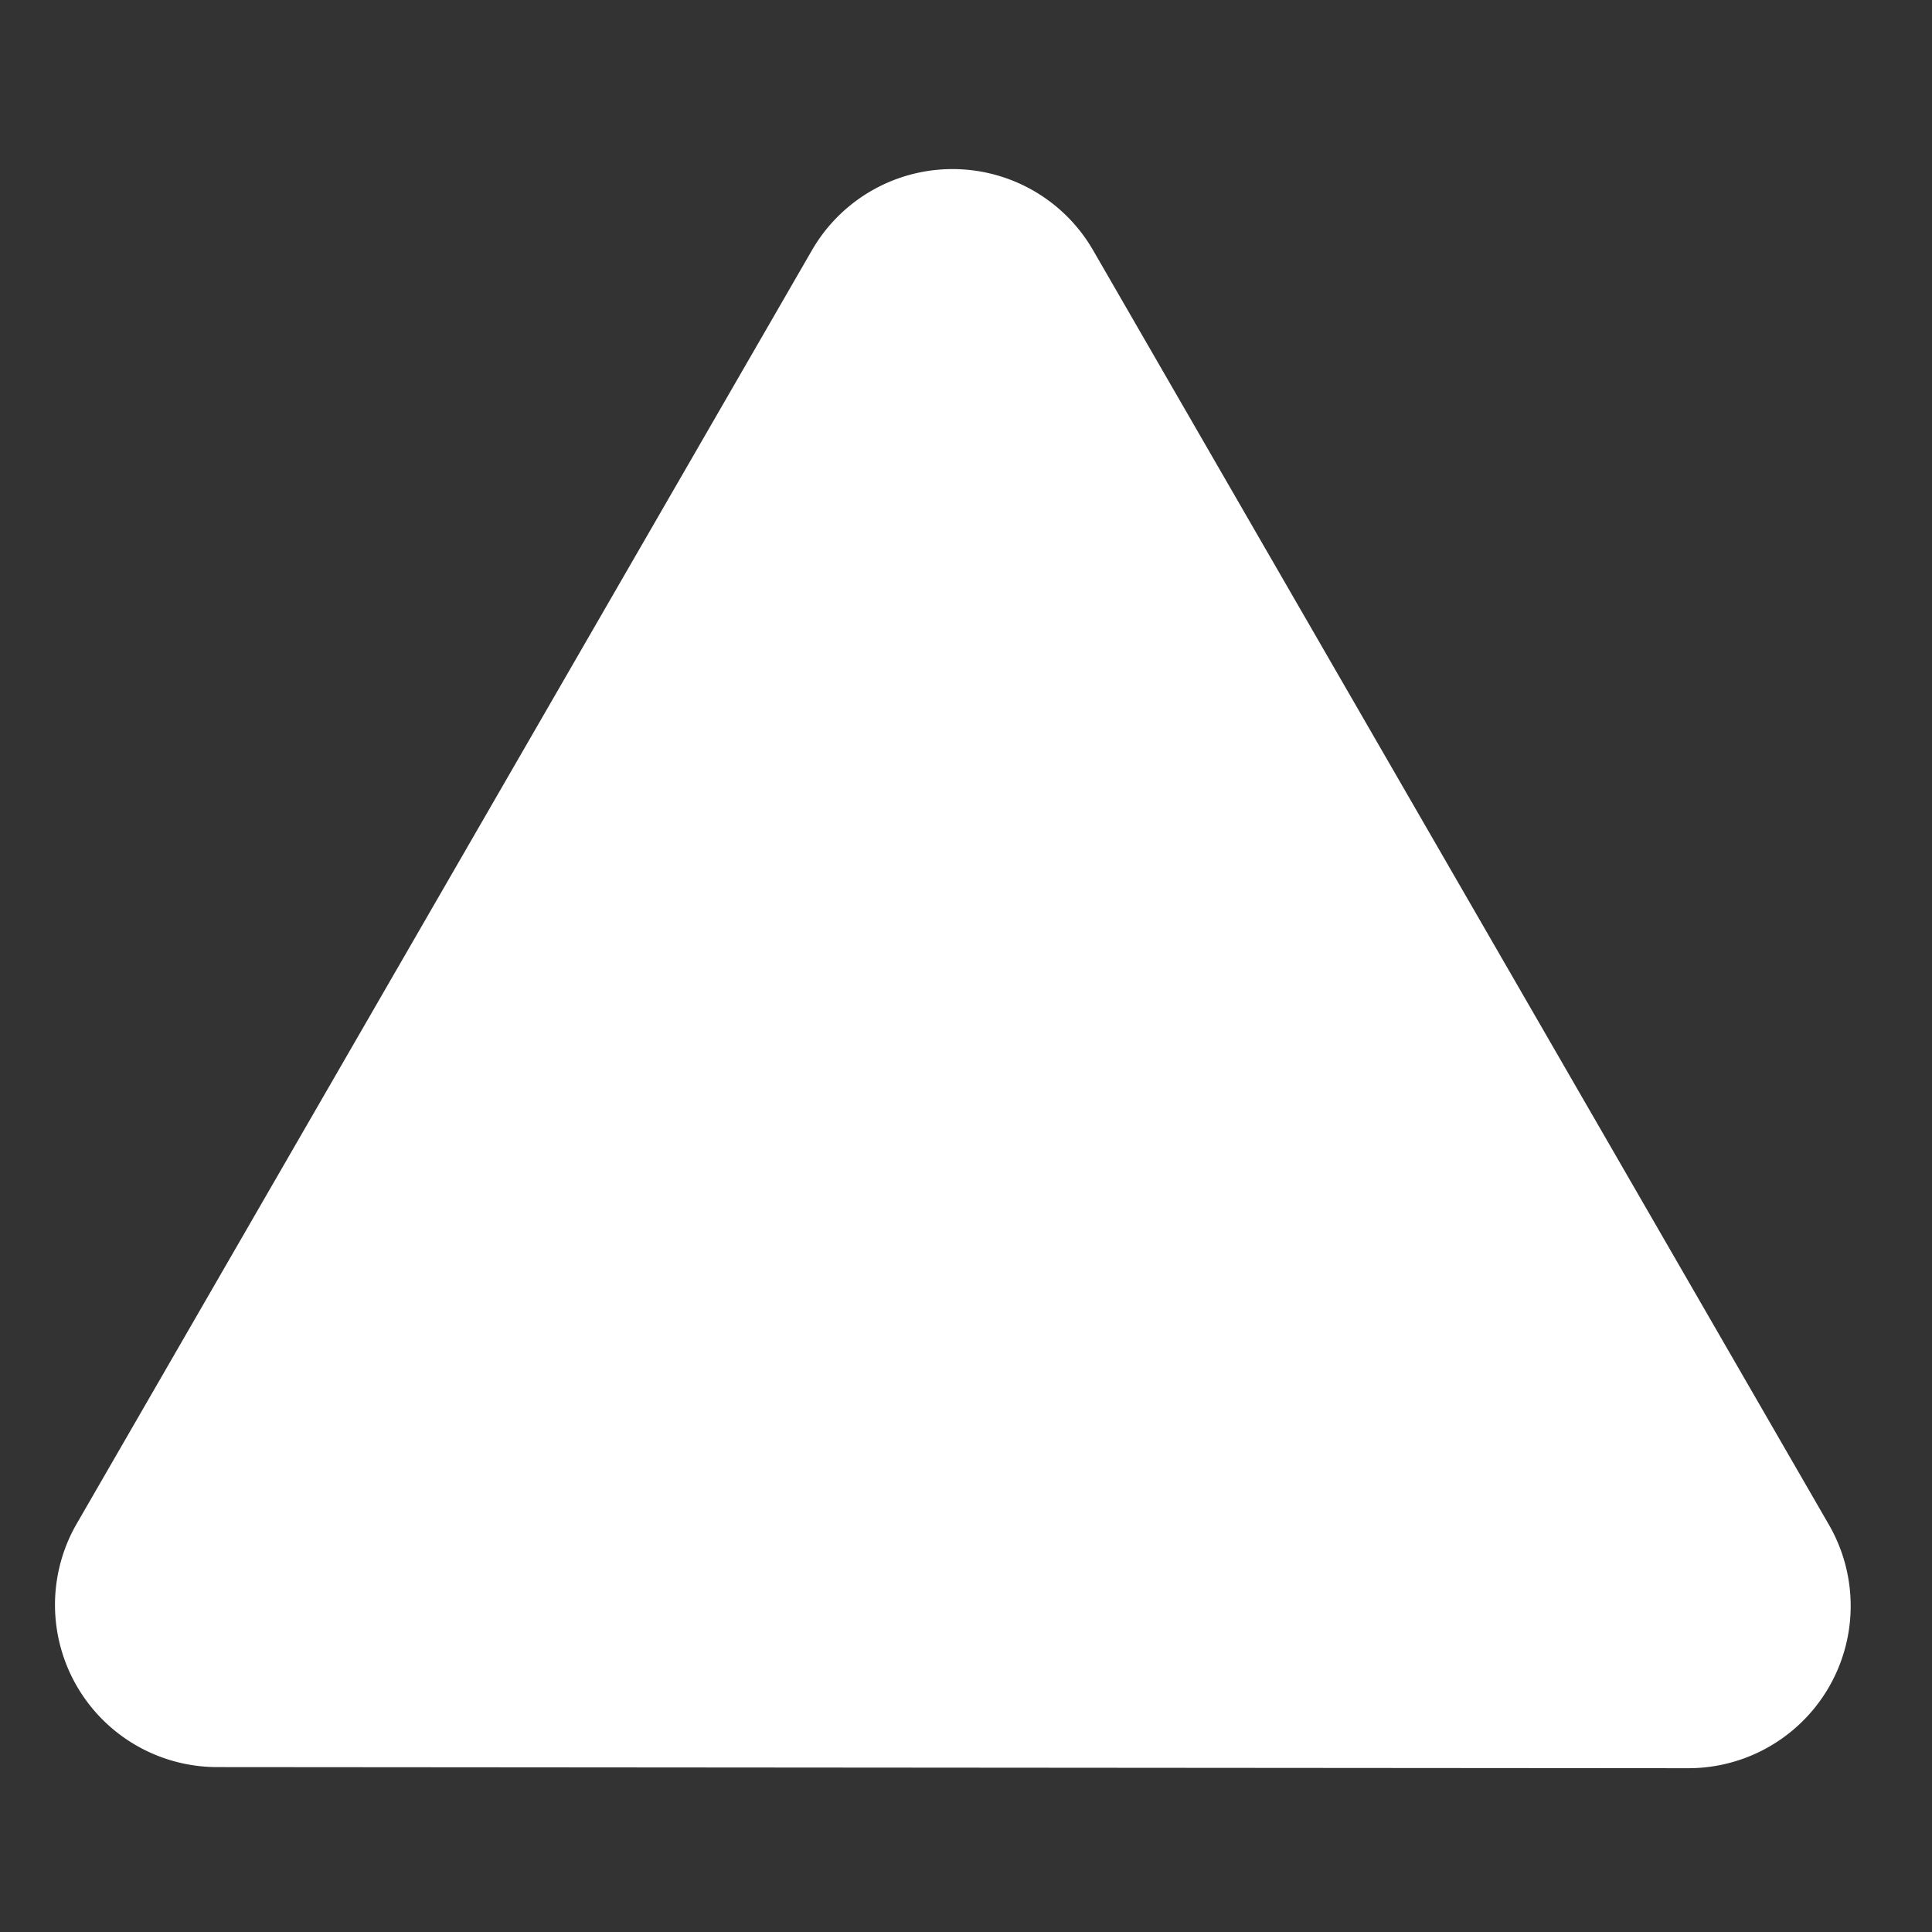 <?xml version="1.0" encoding="UTF-8" standalone="no"?>
<svg
   xmlns:dc="http://purl.org/dc/elements/1.1/"
   xmlns:cc="http://creativecommons.org/ns#"
   xmlns:rdf="http://www.w3.org/1999/02/22-rdf-syntax-ns#"
   xmlns:svg="http://www.w3.org/2000/svg"
   xmlns="http://www.w3.org/2000/svg"
   xmlns:sodipodi="http://sodipodi.sourceforge.net/DTD/sodipodi-0.dtd"
   xmlns:inkscape="http://www.inkscape.org/namespaces/inkscape"
   width="16"
   height="16"
   id="svg2"
   version="1.1"
   inkscape:version="0.91 r"
   sodipodi:docname="h_peakvolcano_big_white_shield.svg">
  <rect width="100%" height="100%" fill="#333333" stroke="none"/>
  <defs
     id="defs13" />
  <sodipodi:namedview
     pagecolor="#ffffff"
     bordercolor="#666666"
     borderopacity="1"
     objecttolerance="10"
     gridtolerance="10"
     guidetolerance="10"
     inkscape:pageopacity="0"
     inkscape:pageshadow="2"
     inkscape:window-width="1920"
     inkscape:window-height="1006"
     id="namedview11"
     showgrid="false"
     inkscape:zoom="18.414036"
     inkscape:cx="-7.9145155"
     inkscape:cy="12.566704"
     inkscape:window-x="1920"
     inkscape:window-y="0"
     inkscape:window-maximized="1"
     inkscape:current-layer="svg2" />
  <g
     id="g5-8"
     transform="matrix(0.042,0,0,0.042,-4.289,-4.158)"
     style="opacity:1;fill:#ffffff;fill-opacity:1;stroke:none">
    <title
       id="title7-4">Layer 1</title>
    <path
       sodipodi:type="inkscape:offset"
       inkscape:radius="31.99691"
       inkscape:original="M 289.9375 164.34375 L 144.96875 415.4375 L 435.03125 415.65625 L 289.9375 164.34375 z "
       style="fill:#ffffff;fill-opacity:1;fill-rule:evenodd;stroke:none"
       id="path3810"
       d="m 291.438,132.375 a 32,32 0 0 0 -29.219,15.969 L 117.25,399.438 a 32,32 0 0 0 27.688,48 L 435,447.656 a 32,32 0 0 0 27.75,-48 L 317.656,148.344 A 32,32 0 0 0 291.438,132.375 z" />
    <g
       id="g1327-4"
       style="fill:#ffffff;fill-opacity:1;stroke:none" />
  </g>
  <g
     id="g5-0"
     transform="matrix(1.993,0,0,1.993,-288.083,-875.771)"
     style="fill:#fefefe;fill-opacity:0.694;stroke:none">
    <title
       id="title7-6">Layer 1</title>
    <g
       id="g1327-7"
       style="fill:#fefefe;fill-opacity:0.694;stroke:none" />
  </g>
</svg>
